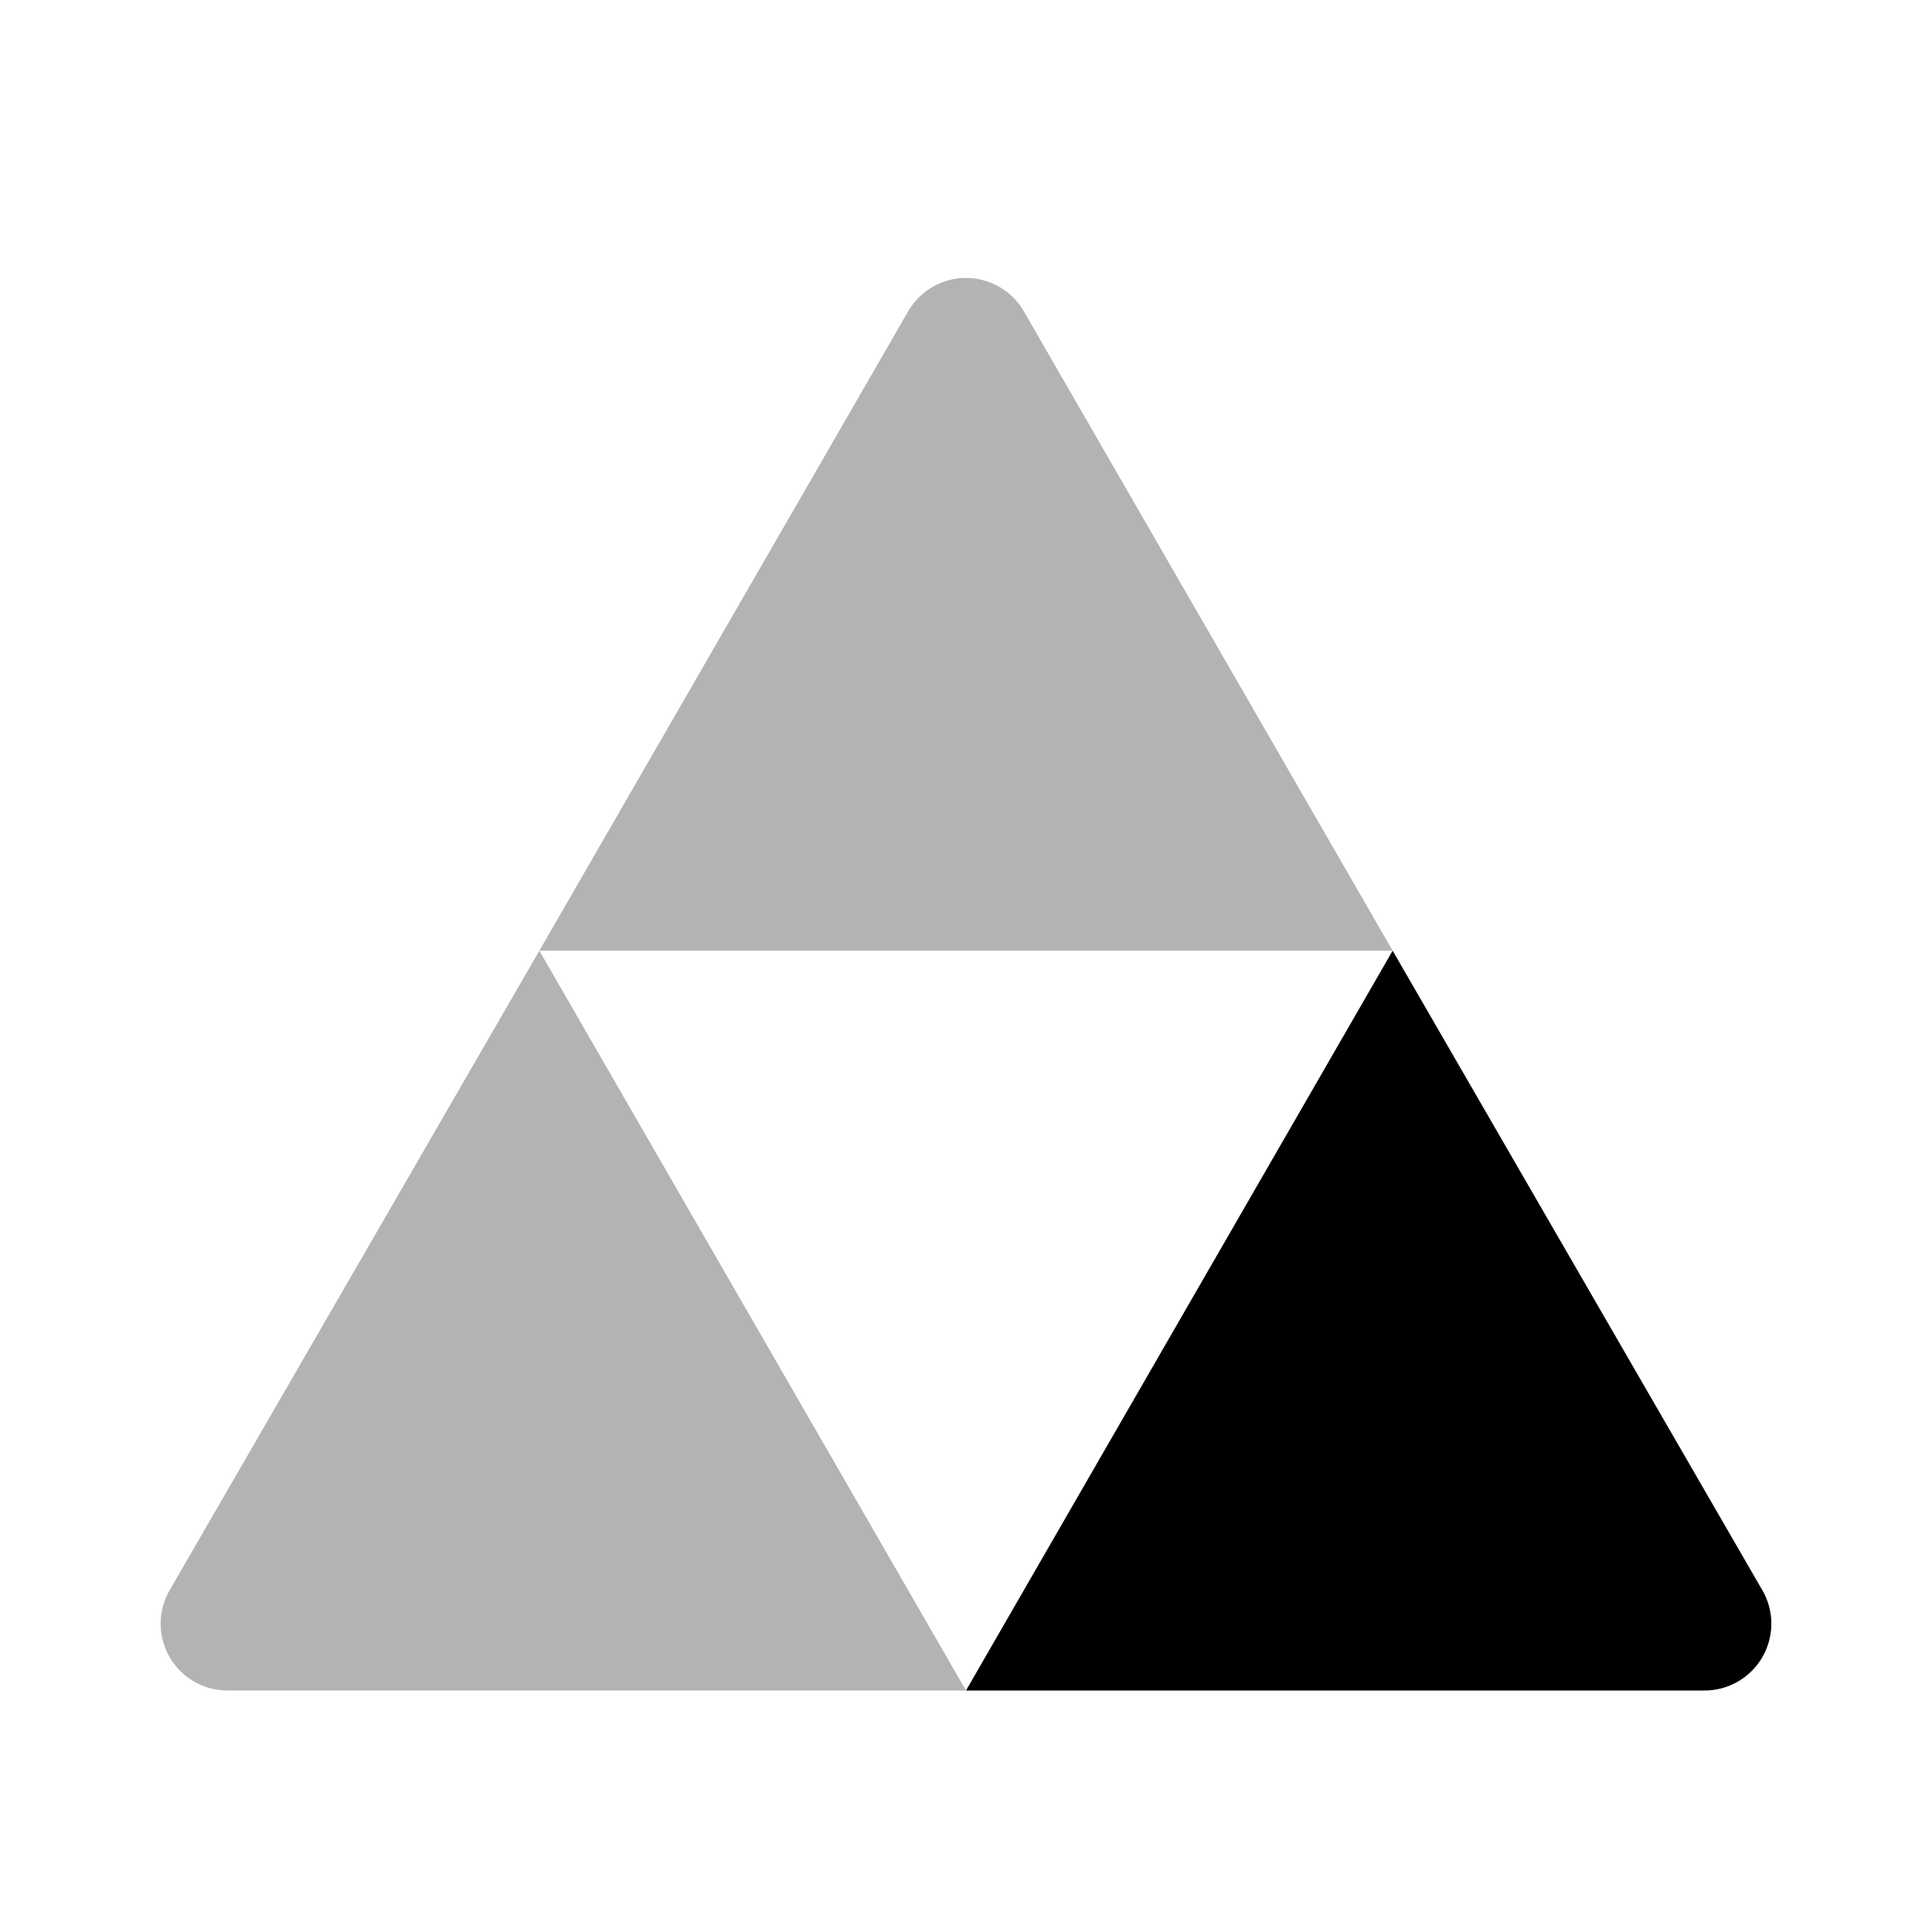 <svg xmlns="http://www.w3.org/2000/svg" width="24" height="24" fill="currentColor" viewBox="0 0 24 24">
  <path d="M17.3 11.81 12 21h9.17a.83.83 0 0 0 .72-1.25l-4.59-7.94Z"/>
  <path d="M12 21H2.83a.83.83 0 0 1-.72-1.25l4.59-7.94L12 21Zm-.72-17.13L6.7 11.81h10.6l-4.58-7.94a.83.83 0 0 0-1.44 0Z" opacity=".3"/>
</svg>
